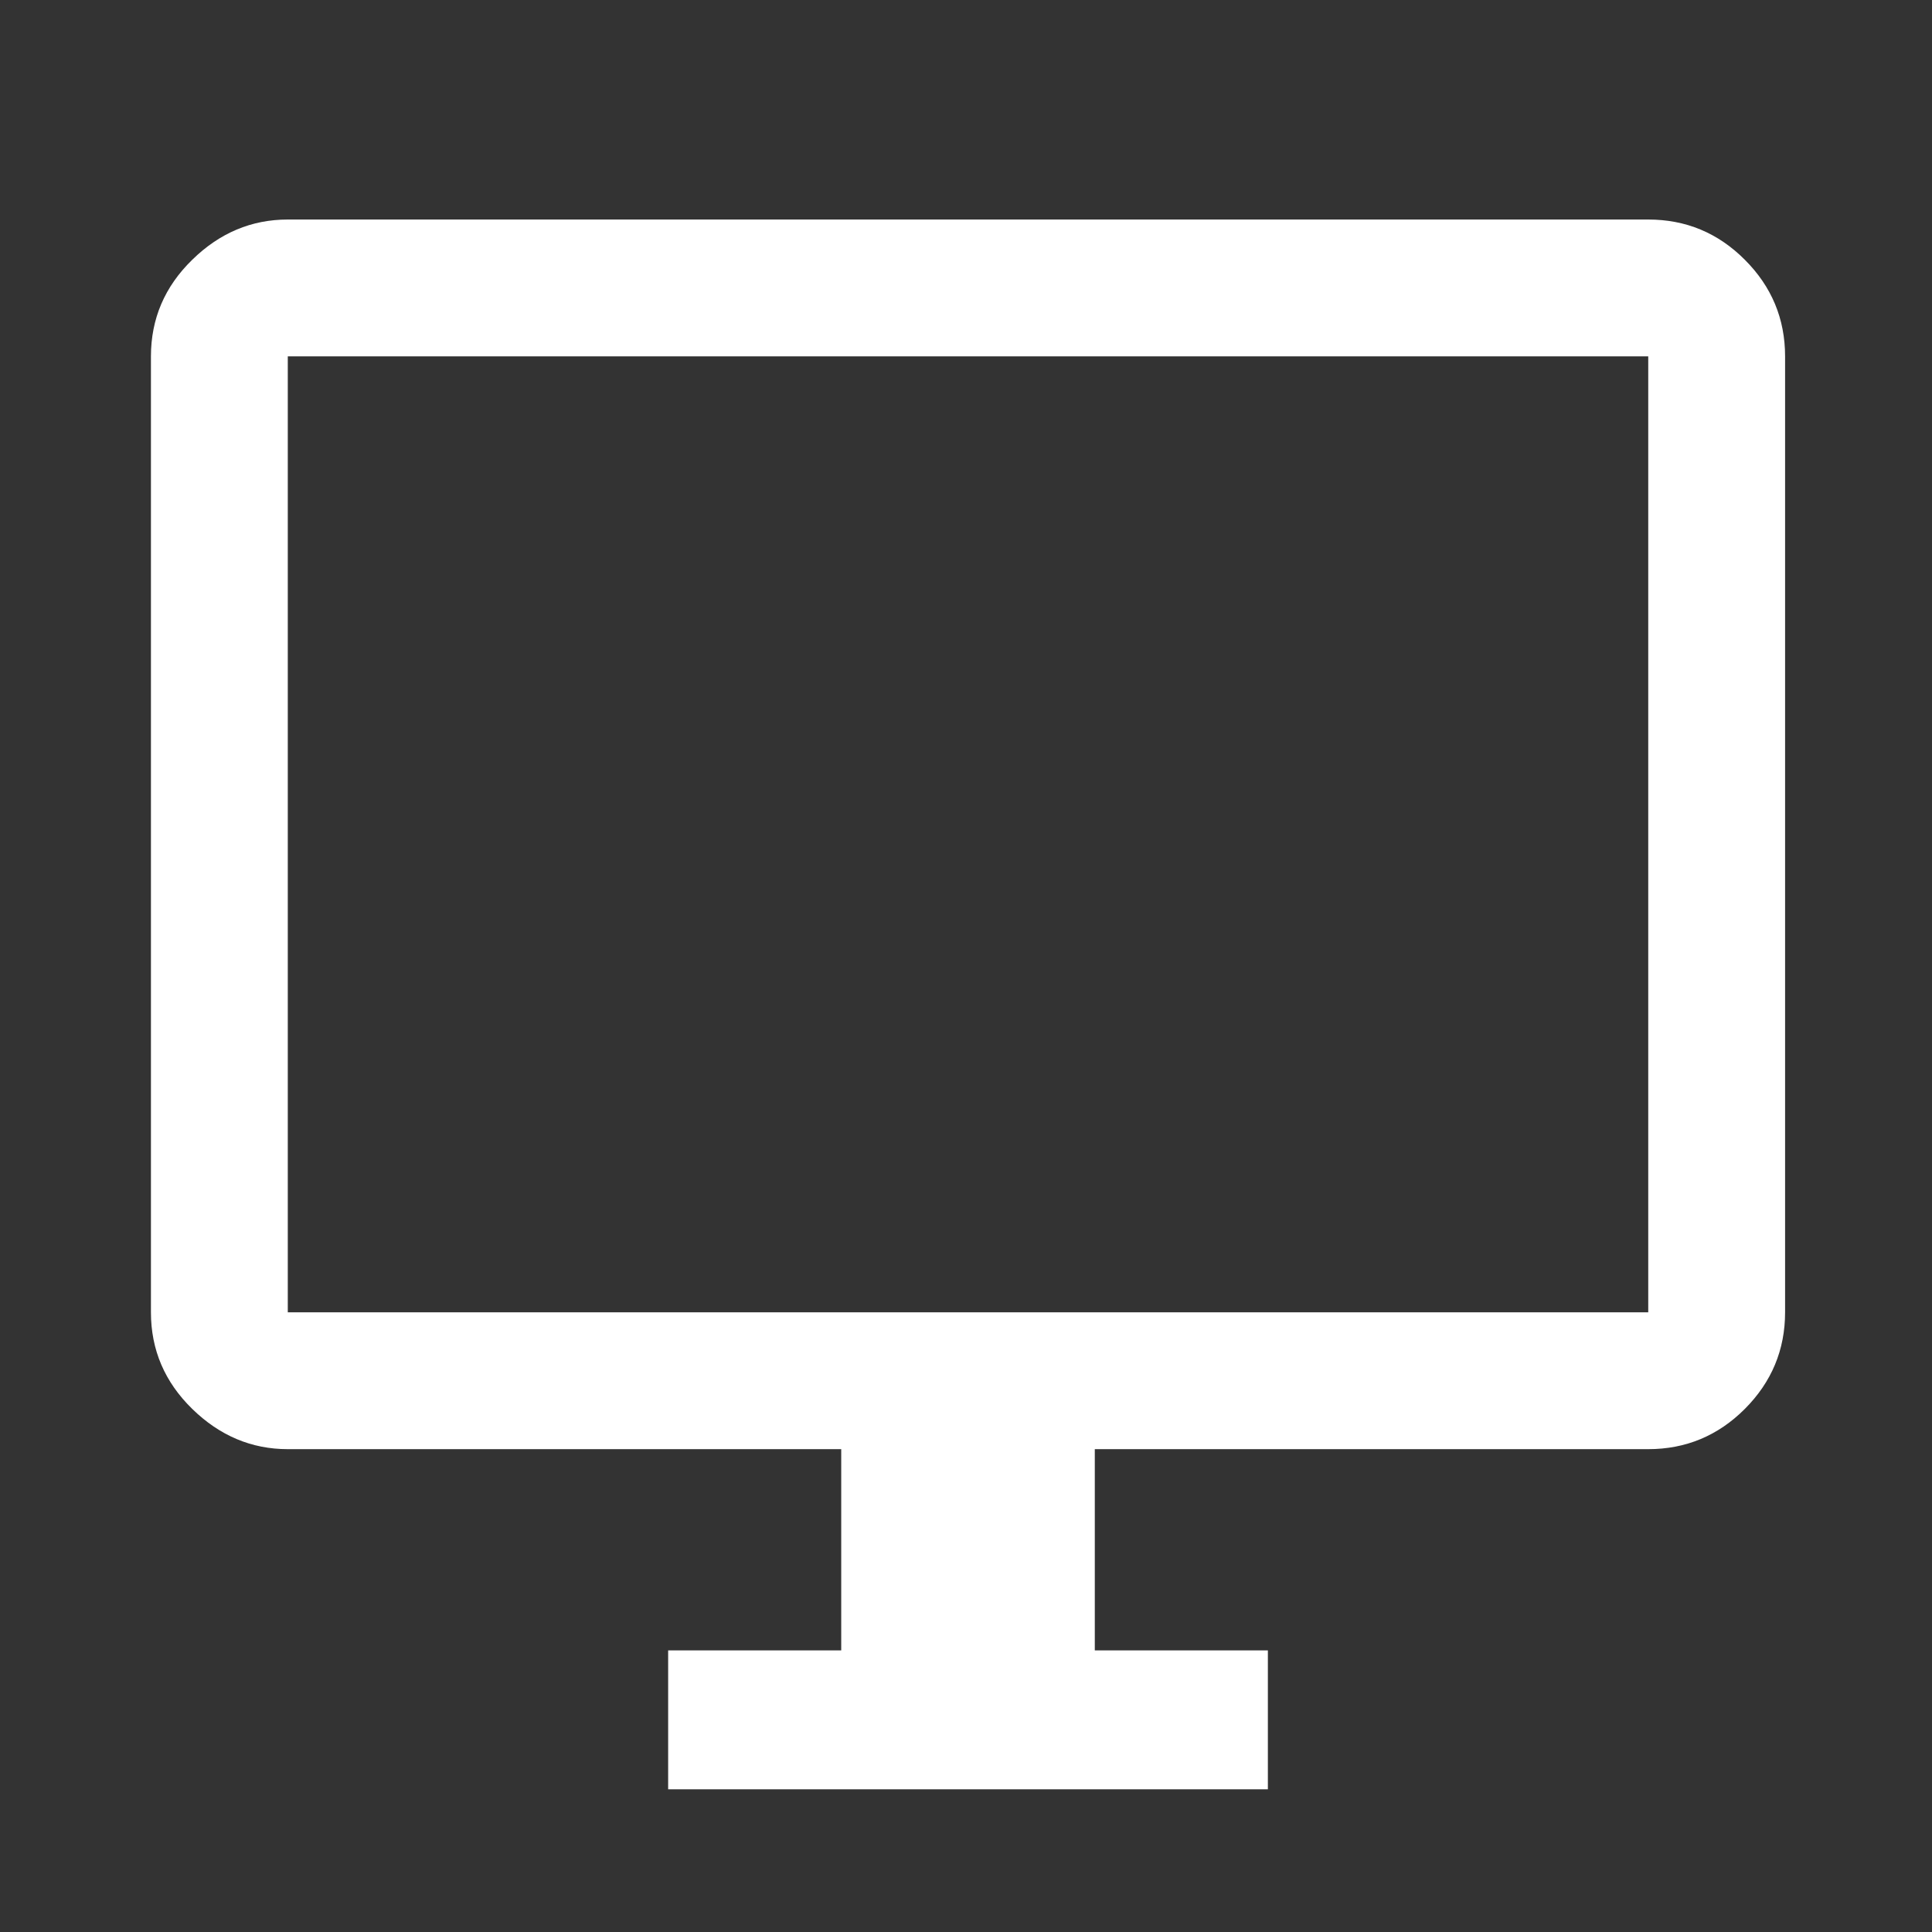 <svg width="24" height="24" viewBox="0 0 24 24" fill="none" xmlns="http://www.w3.org/2000/svg">
<rect x="0" y="0" width="24" height="24" fill="#333333" stroke="none"/>
<path d="M8.3 22.227V20.502H10.45V18.002H3.575C3.125 18.002 2.729 17.835 2.388 17.502C2.046 17.168 1.875 16.768 1.875 16.302V4.427C1.875 3.96 2.046 3.56 2.388 3.227C2.729 2.893 3.125 2.727 3.575 2.727H20.475C20.942 2.727 21.342 2.893 21.675 3.227C22.008 3.56 22.175 3.96 22.175 4.427V16.302C22.175 16.768 22.008 17.168 21.675 17.502C21.342 17.835 20.942 18.002 20.475 18.002H13.6V20.502H15.75V22.227H8.3ZM3.575 16.302H20.475V4.427H3.575V16.302ZM3.575 16.302V4.427V16.302Z" fill="white"/>
</svg>
